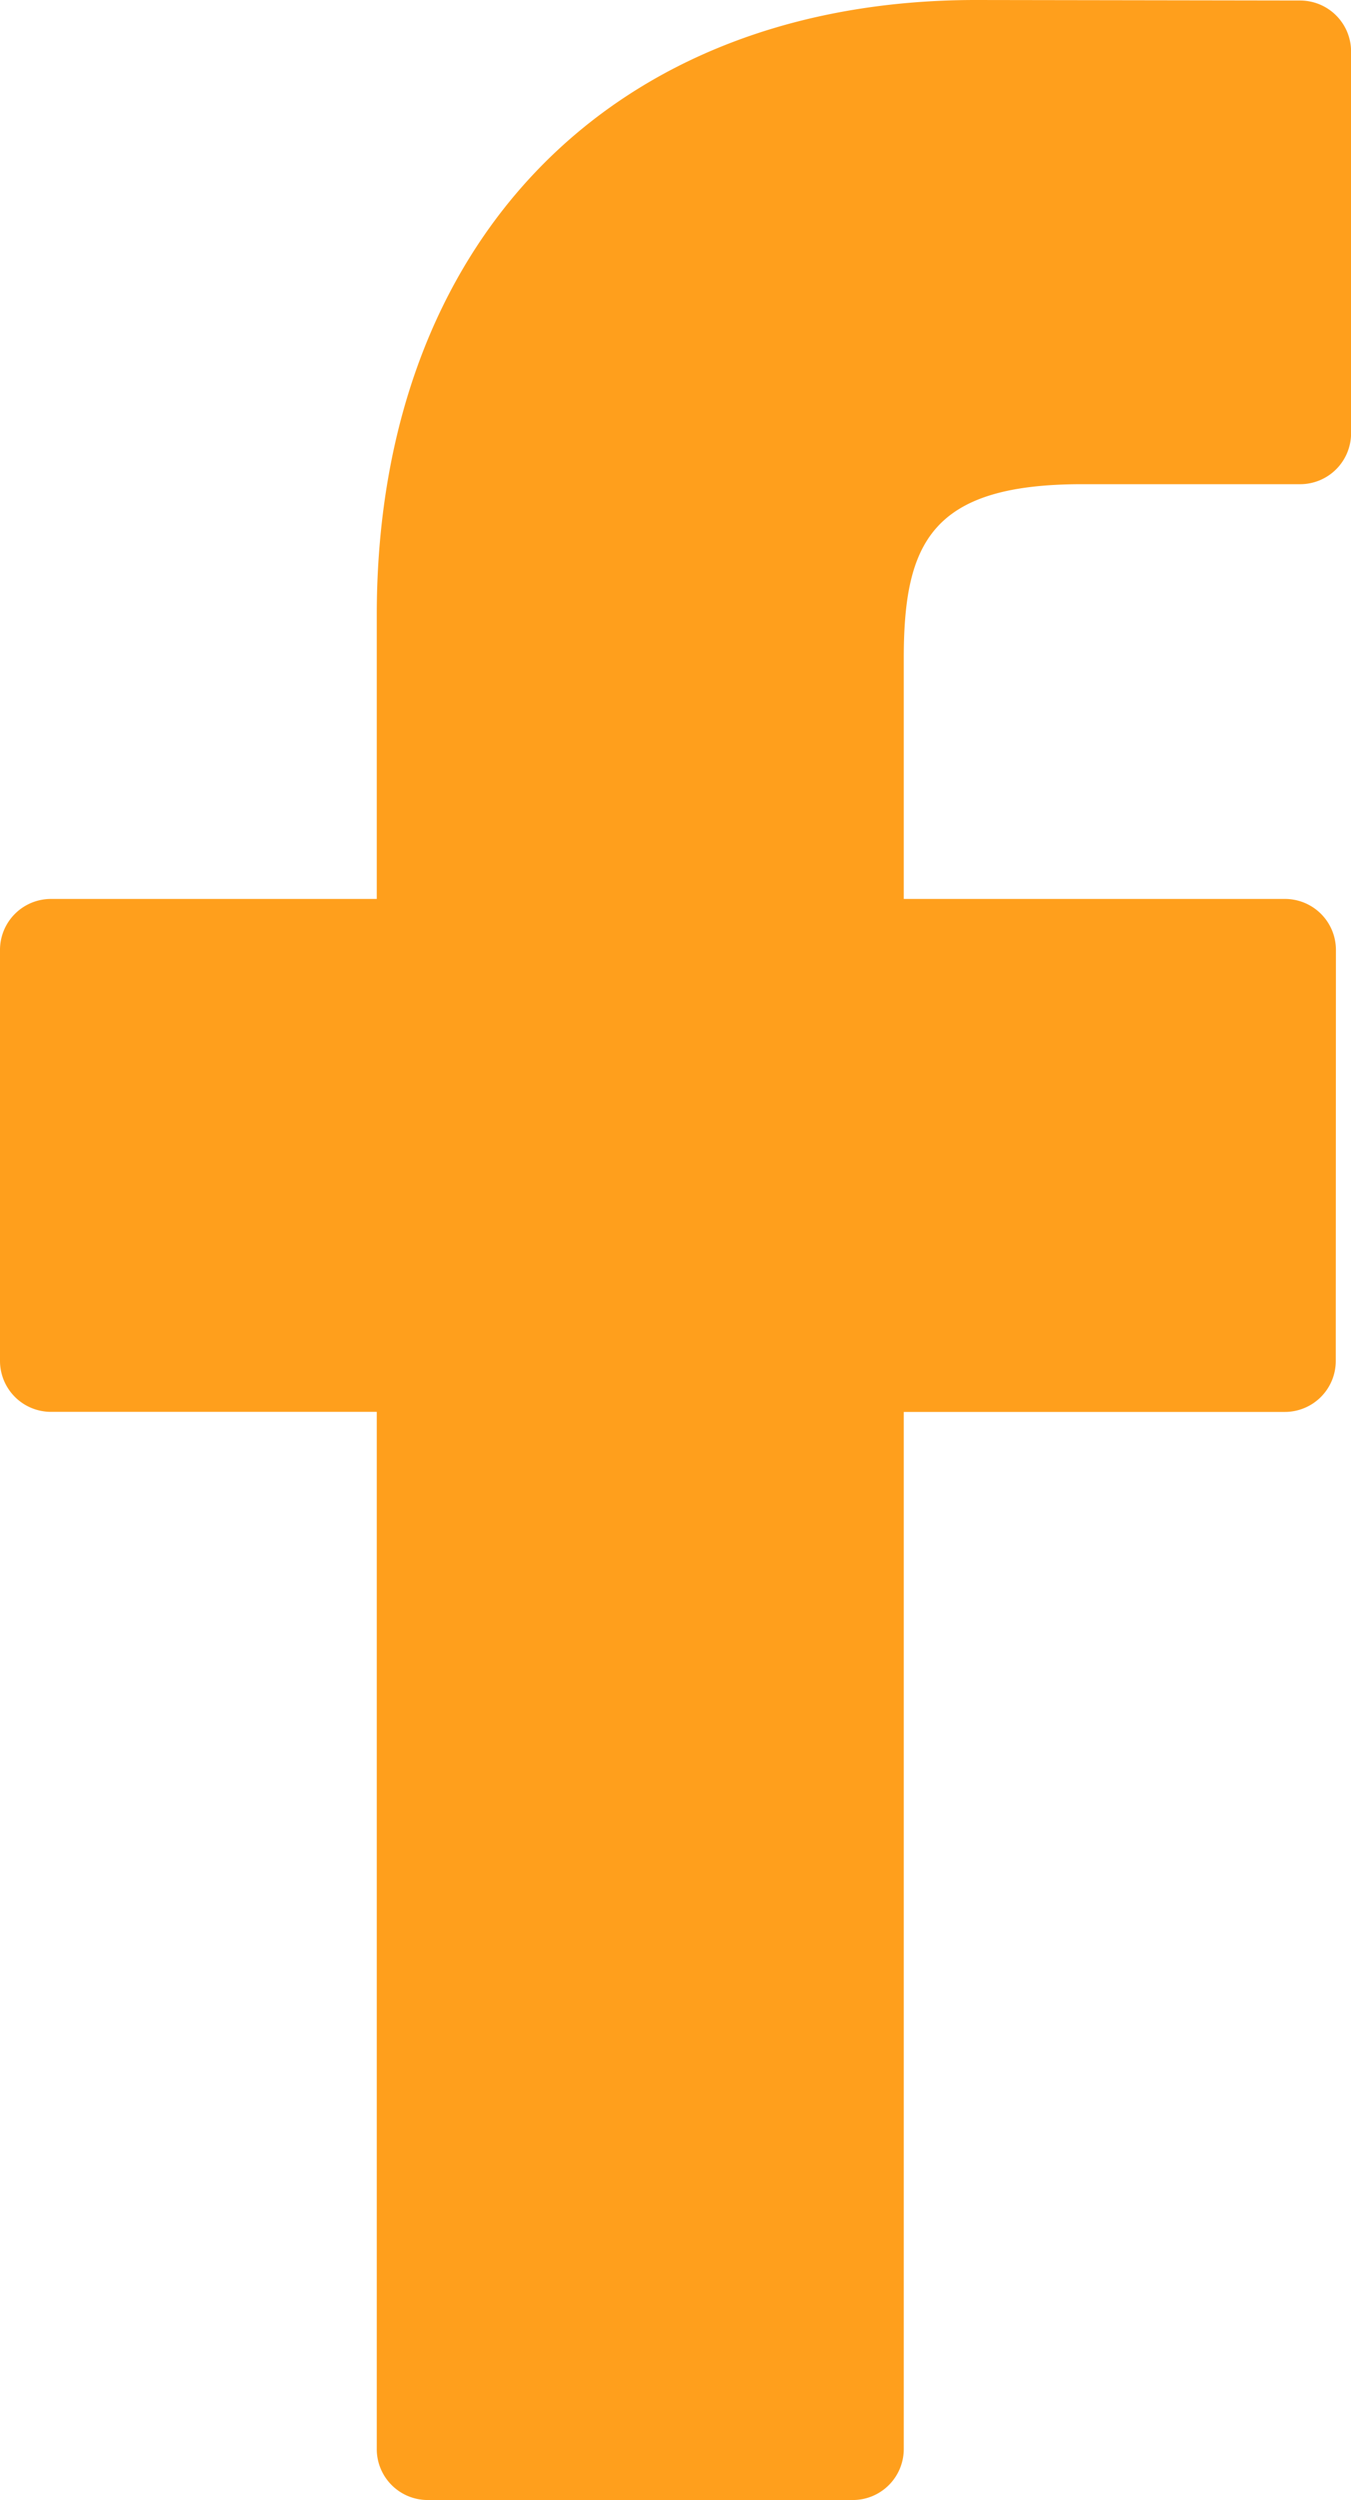 <svg xmlns="http://www.w3.org/2000/svg" width="51.969" height="96.123" viewBox="0 0 51.969 96.123">
  <g id="facebooklaranja" transform="translate(-22.077)">
    <path id="Caminho_3" data-name="Caminho 3" d="M72.089.02,59.624,0C45.62,0,36.57,9.285,36.57,23.656V34.563H24.037a1.96,1.96,0,0,0-1.96,1.961v15.8a1.96,1.96,0,0,0,1.96,1.96H36.57V94.163a1.959,1.959,0,0,0,1.96,1.96H54.882a1.96,1.96,0,0,0,1.96-1.96V54.287H71.5a1.959,1.959,0,0,0,1.96-1.96l.006-15.8A1.961,1.961,0,0,0,71.5,34.563H56.842V25.317c0-4.444,1.059-6.7,6.848-6.7l8.4,0a1.96,1.96,0,0,0,1.959-1.96V1.98A1.961,1.961,0,0,0,72.089.02Z" fill="#ff9f1c"/>
  </g>
</svg>
